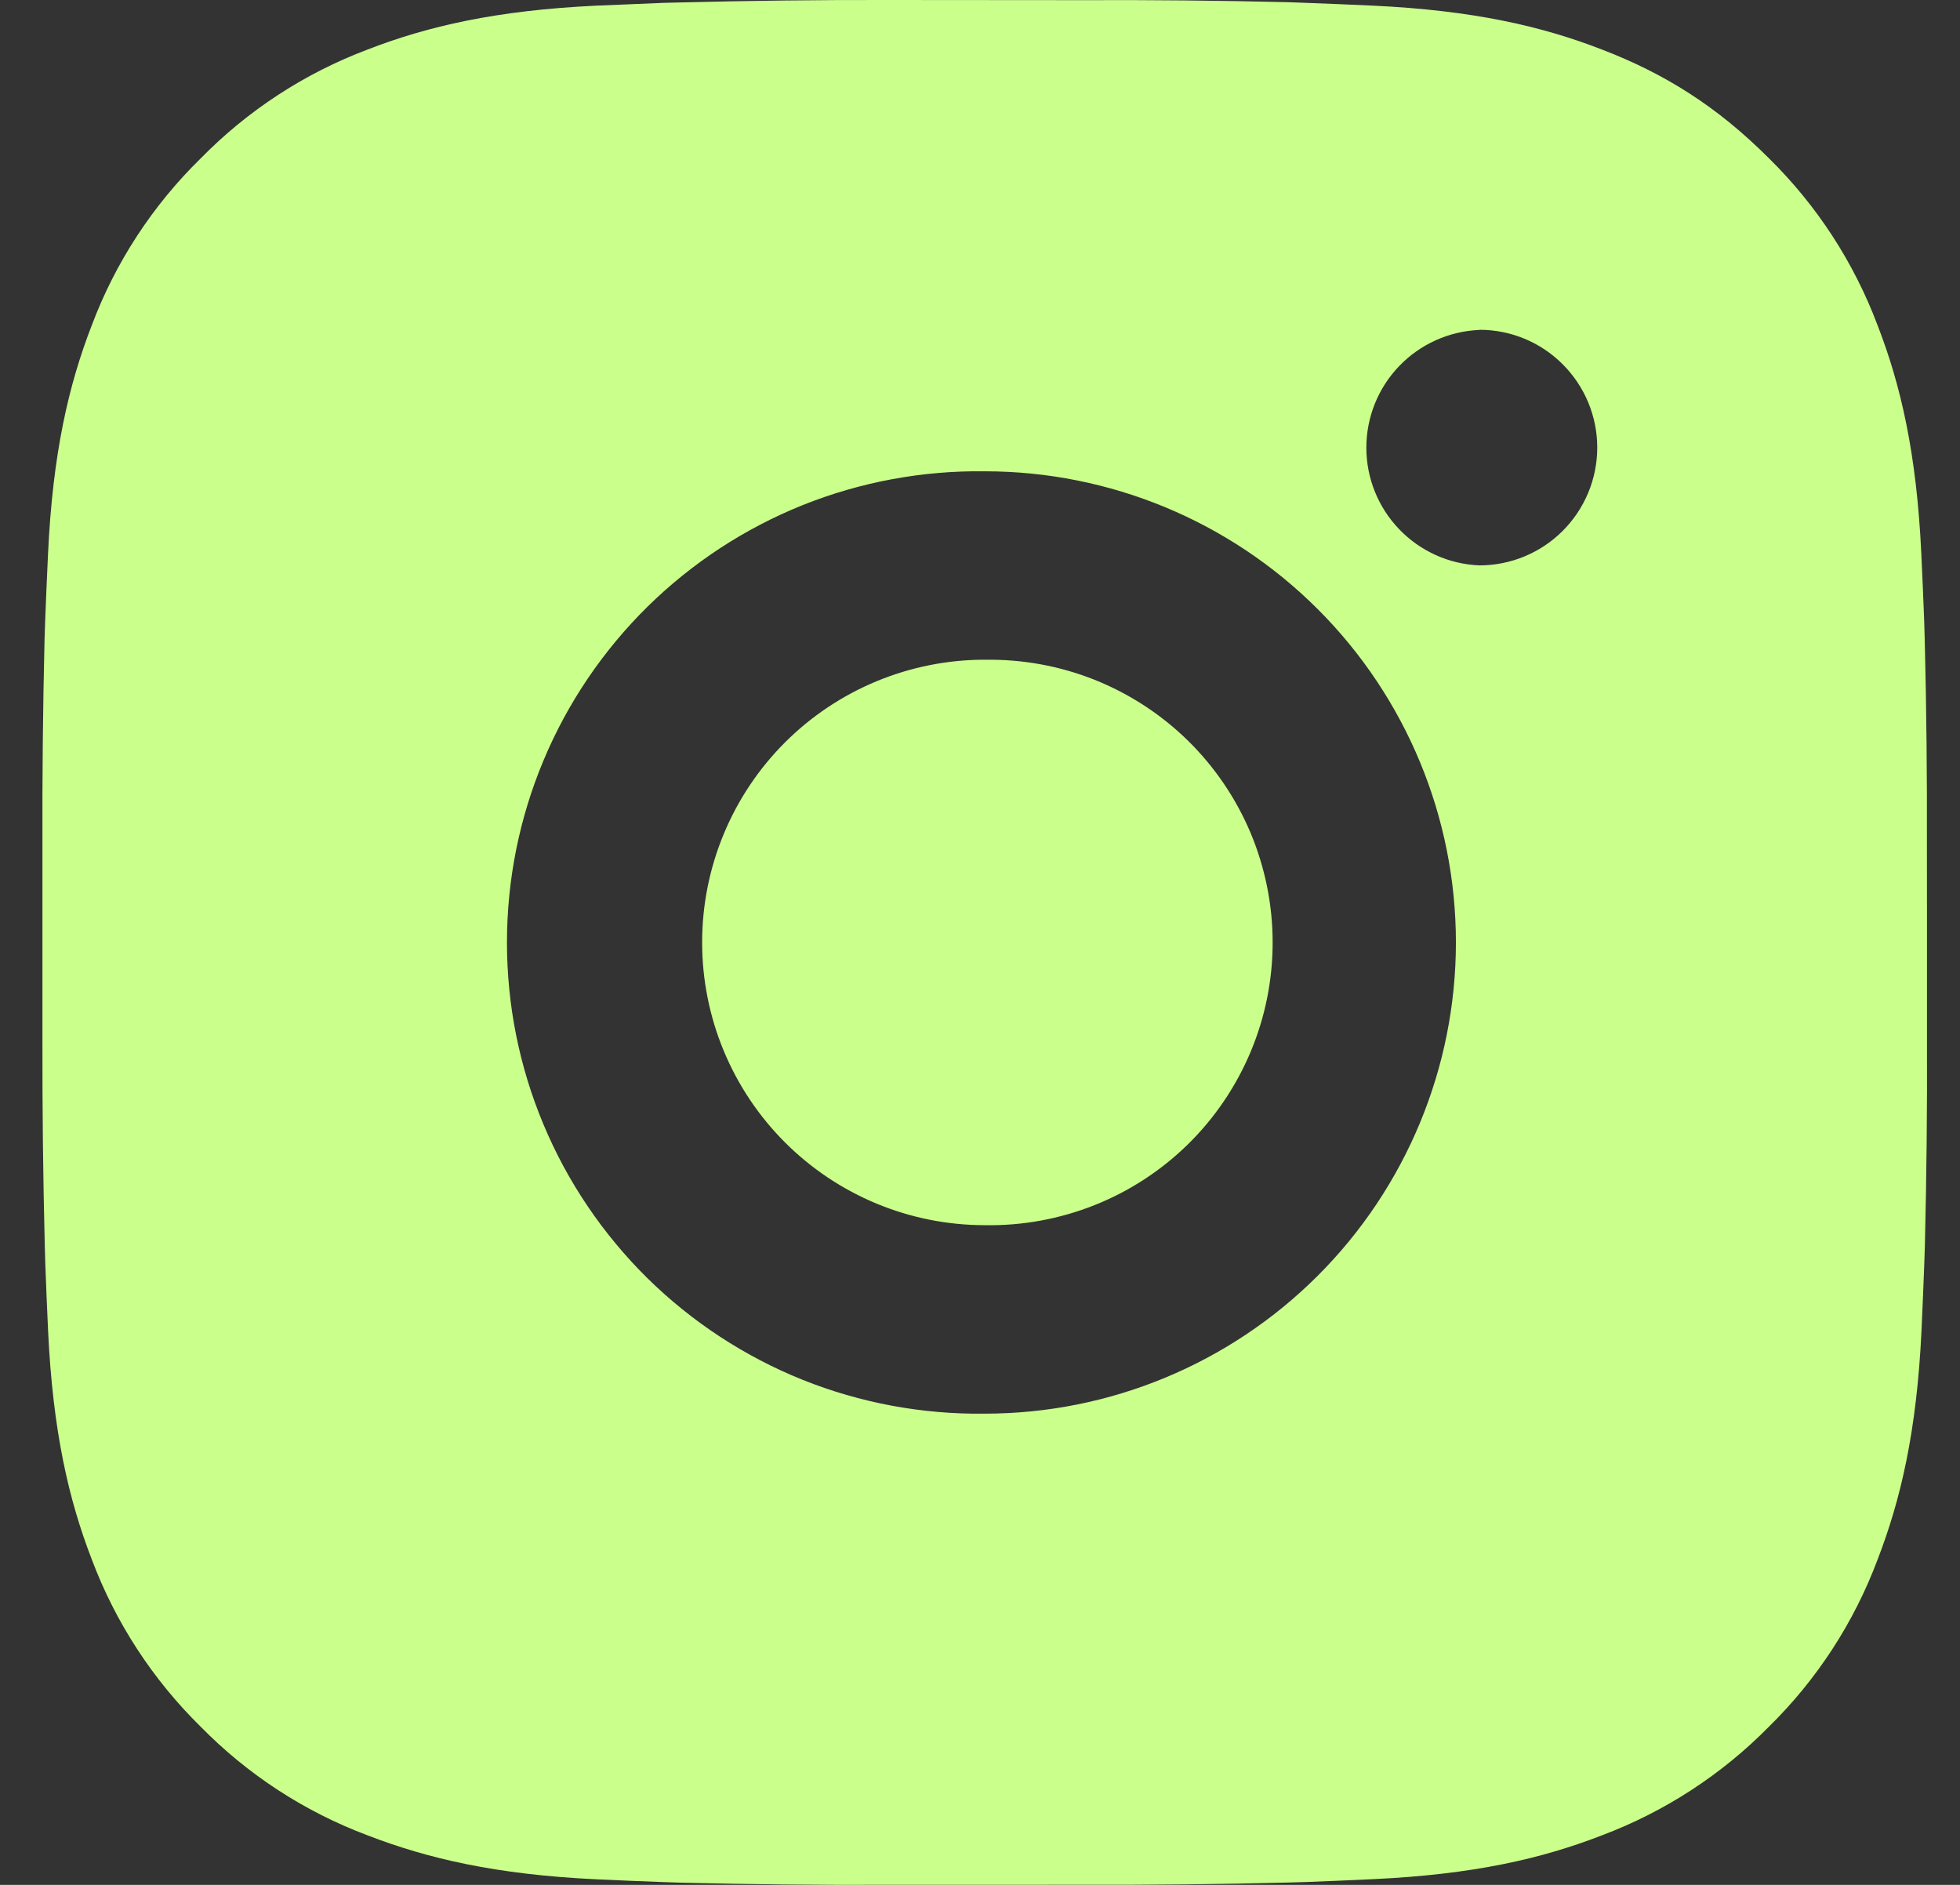 <svg width="26" height="25" viewBox="0 0 26 25" fill="none" xmlns="http://www.w3.org/2000/svg">
<rect x="0" y="0" width="26" height="25" fill="#333333" stroke="none"/>
<path d="M14.348 0.002C15.26 -0.002 16.172 0.007 17.084 0.029L17.326 0.038C17.606 0.048 17.883 0.06 18.216 0.075C19.546 0.138 20.454 0.348 21.25 0.657C22.075 0.974 22.77 1.404 23.465 2.099C24.1 2.723 24.592 3.479 24.906 4.313C25.215 5.109 25.425 6.018 25.487 7.348C25.502 7.68 25.515 7.958 25.525 8.238L25.532 8.48C25.555 9.391 25.564 10.303 25.561 11.215L25.562 12.147V13.785C25.566 14.697 25.556 15.609 25.534 16.521L25.526 16.764C25.516 17.044 25.504 17.32 25.489 17.653C25.426 18.983 25.214 19.891 24.906 20.687C24.593 21.522 24.101 22.278 23.465 22.902C22.84 23.537 22.084 24.029 21.25 24.343C20.454 24.652 19.546 24.862 18.216 24.924C17.883 24.939 17.606 24.952 17.326 24.962L17.084 24.969C16.172 24.992 15.26 25.001 14.348 24.998L13.415 24.999H11.779C10.867 25.003 9.955 24.993 9.043 24.971L8.8 24.963C8.504 24.952 8.207 24.94 7.91 24.926C6.581 24.863 5.673 24.651 4.876 24.343C4.041 24.03 3.286 23.538 2.662 22.902C2.026 22.277 1.533 21.521 1.219 20.687C0.911 19.891 0.701 18.983 0.638 17.653C0.624 17.357 0.612 17.06 0.601 16.764L0.594 16.521C0.571 15.609 0.561 14.697 0.563 13.785V11.215C0.56 10.303 0.569 9.391 0.591 8.48L0.599 8.238C0.609 7.958 0.622 7.68 0.637 7.348C0.699 6.016 0.909 5.11 1.218 4.313C1.532 3.478 2.026 2.723 2.663 2.1C3.287 1.464 4.042 0.971 4.876 0.657C5.673 0.348 6.579 0.138 7.91 0.075L8.8 0.038L9.043 0.032C9.954 0.009 10.866 -0.002 11.778 0L14.348 0.002ZM13.063 6.251C12.235 6.24 11.412 6.393 10.644 6.701C9.876 7.01 9.176 7.469 8.586 8.05C7.997 8.632 7.528 9.324 7.209 10.088C6.889 10.852 6.725 11.672 6.725 12.501C6.725 13.329 6.889 14.149 7.209 14.913C7.528 15.677 7.997 16.369 8.586 16.951C9.176 17.532 9.876 17.991 10.644 18.3C11.412 18.608 12.235 18.761 13.063 18.75C14.72 18.75 16.31 18.091 17.482 16.919C18.654 15.747 19.313 14.157 19.313 12.5C19.313 10.842 18.654 9.253 17.482 8.081C16.31 6.909 14.72 6.251 13.063 6.251ZM13.063 8.751C13.561 8.742 14.056 8.832 14.519 9.016C14.982 9.201 15.403 9.475 15.759 9.824C16.114 10.173 16.397 10.59 16.59 11.049C16.782 11.508 16.882 12.002 16.882 12.5C16.882 12.998 16.783 13.491 16.59 13.951C16.397 14.41 16.115 14.827 15.76 15.176C15.404 15.525 14.983 15.8 14.52 15.984C14.057 16.168 13.562 16.259 13.064 16.25C12.069 16.25 11.116 15.855 10.412 15.151C9.709 14.448 9.314 13.494 9.314 12.5C9.314 11.505 9.709 10.552 10.412 9.848C11.116 9.145 12.069 8.75 13.064 8.75L13.063 8.751ZM19.625 4.376C19.222 4.393 18.84 4.564 18.561 4.855C18.281 5.146 18.125 5.534 18.125 5.938C18.125 6.341 18.281 6.729 18.561 7.02C18.84 7.311 19.222 7.483 19.625 7.499C20.04 7.499 20.437 7.334 20.73 7.041C21.023 6.748 21.188 6.351 21.188 5.936C21.188 5.522 21.023 5.125 20.73 4.832C20.437 4.538 20.04 4.374 19.625 4.374V4.376Z" fill="#CBFF8C"/>
</svg>
